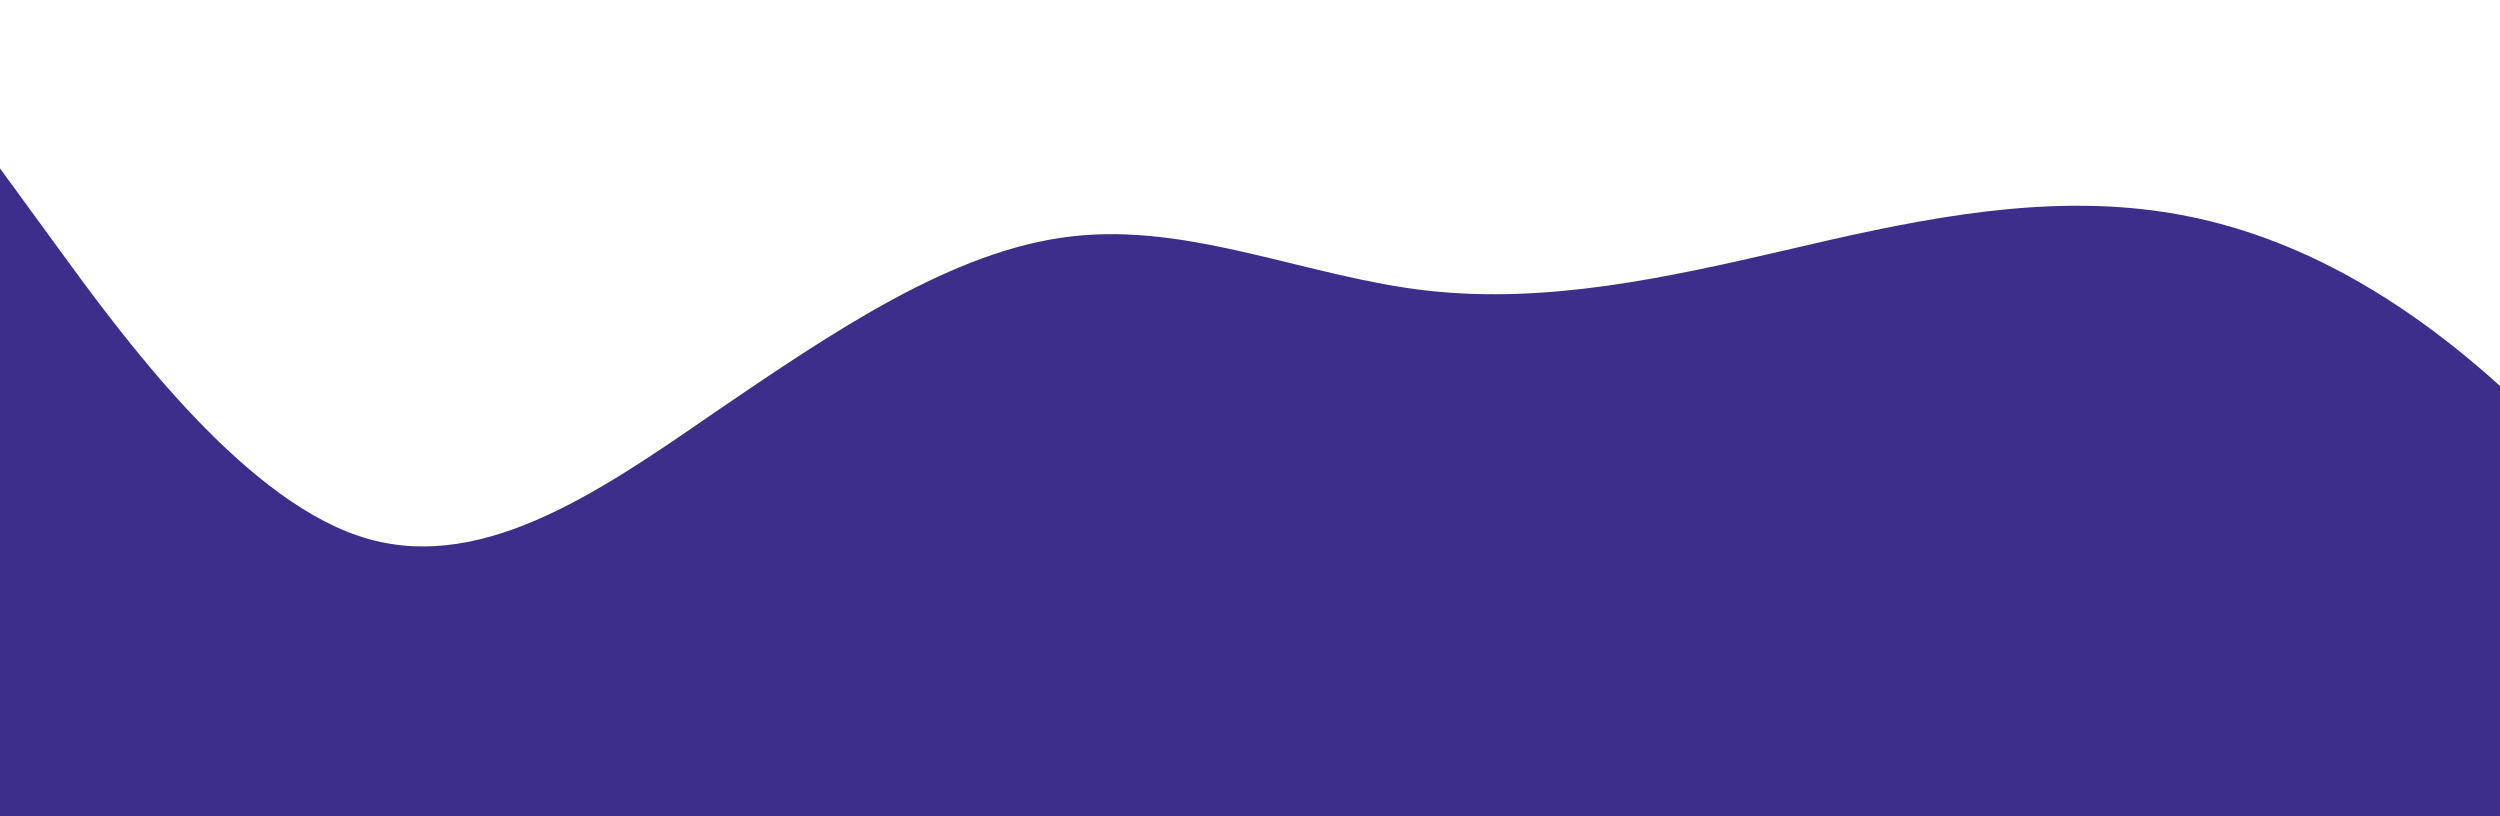 <svg id="wave" style="transform:rotate(90deg); transition: 0.3s" viewBox="0 0 1440 470" version="1.1"
  xmlns="http://www.w3.org/2000/svg">
  <defs>
    <linearGradient id="sw-gradient-1" x1="0" x2="0" y1="1" y2="0">
      <stop stop-color="rgba(39, 24, 126, 1)" offset="0%"></stop>
      <stop stop-color="rgba(39, 24, 126, 1)" offset="100%"></stop>
    </linearGradient>
  </defs>
  <path style="transform:translate(0, 50px); opacity:0.9" fill="url(#sw-gradient-1)" d="M0,47L34.3,94C68.6,141,137,235,206,258.5C274.3,282,343,235,411,188C480,141,549,94,617,86.2C685.7,78,754,110,823,117.5C891.4,125,960,110,1029,94C1097.1,78,1166,63,1234,70.5C1302.9,78,1371,110,1440,172.3C1508.6,235,1577,329,1646,336.8C1714.3,345,1783,266,1851,250.7C1920,235,1989,282,2057,297.7C2125.7,313,2194,298,2263,250.7C2331.4,204,2400,125,2469,125.3C2537.1,125,2606,204,2674,266.3C2742.9,329,2811,376,2880,336.8C2948.6,298,3017,172,3086,156.7C3154.3,141,3223,235,3291,235C3360,235,3429,141,3497,125.3C3565.7,110,3634,172,3703,211.5C3771.4,251,3840,266,3909,242.8C3977.1,219,4046,157,4114,125.3C4182.9,94,4251,94,4320,101.8C4388.6,110,4457,125,4526,125.3C4594.3,125,4663,110,4731,141C4800,172,4869,251,4903,289.8L4937.1,329L4937.1,470L4902.9,470C4868.6,470,4800,470,4731,470C4662.9,470,4594,470,4526,470C4457.1,470,4389,470,4320,470C4251.4,470,4183,470,4114,470C4045.7,470,3977,470,3909,470C3840,470,3771,470,3703,470C3634.3,470,3566,470,3497,470C3428.6,470,3360,470,3291,470C3222.9,470,3154,470,3086,470C3017.1,470,2949,470,2880,470C2811.4,470,2743,470,2674,470C2605.7,470,2537,470,2469,470C2400,470,2331,470,2263,470C2194.3,470,2126,470,2057,470C1988.6,470,1920,470,1851,470C1782.9,470,1714,470,1646,470C1577.1,470,1509,470,1440,470C1371.4,470,1303,470,1234,470C1165.7,470,1097,470,1029,470C960,470,891,470,823,470C754.3,470,686,470,617,470C548.6,470,480,470,411,470C342.9,470,274,470,206,470C137.1,470,69,470,34,470L0,470Z"></path>
</svg>